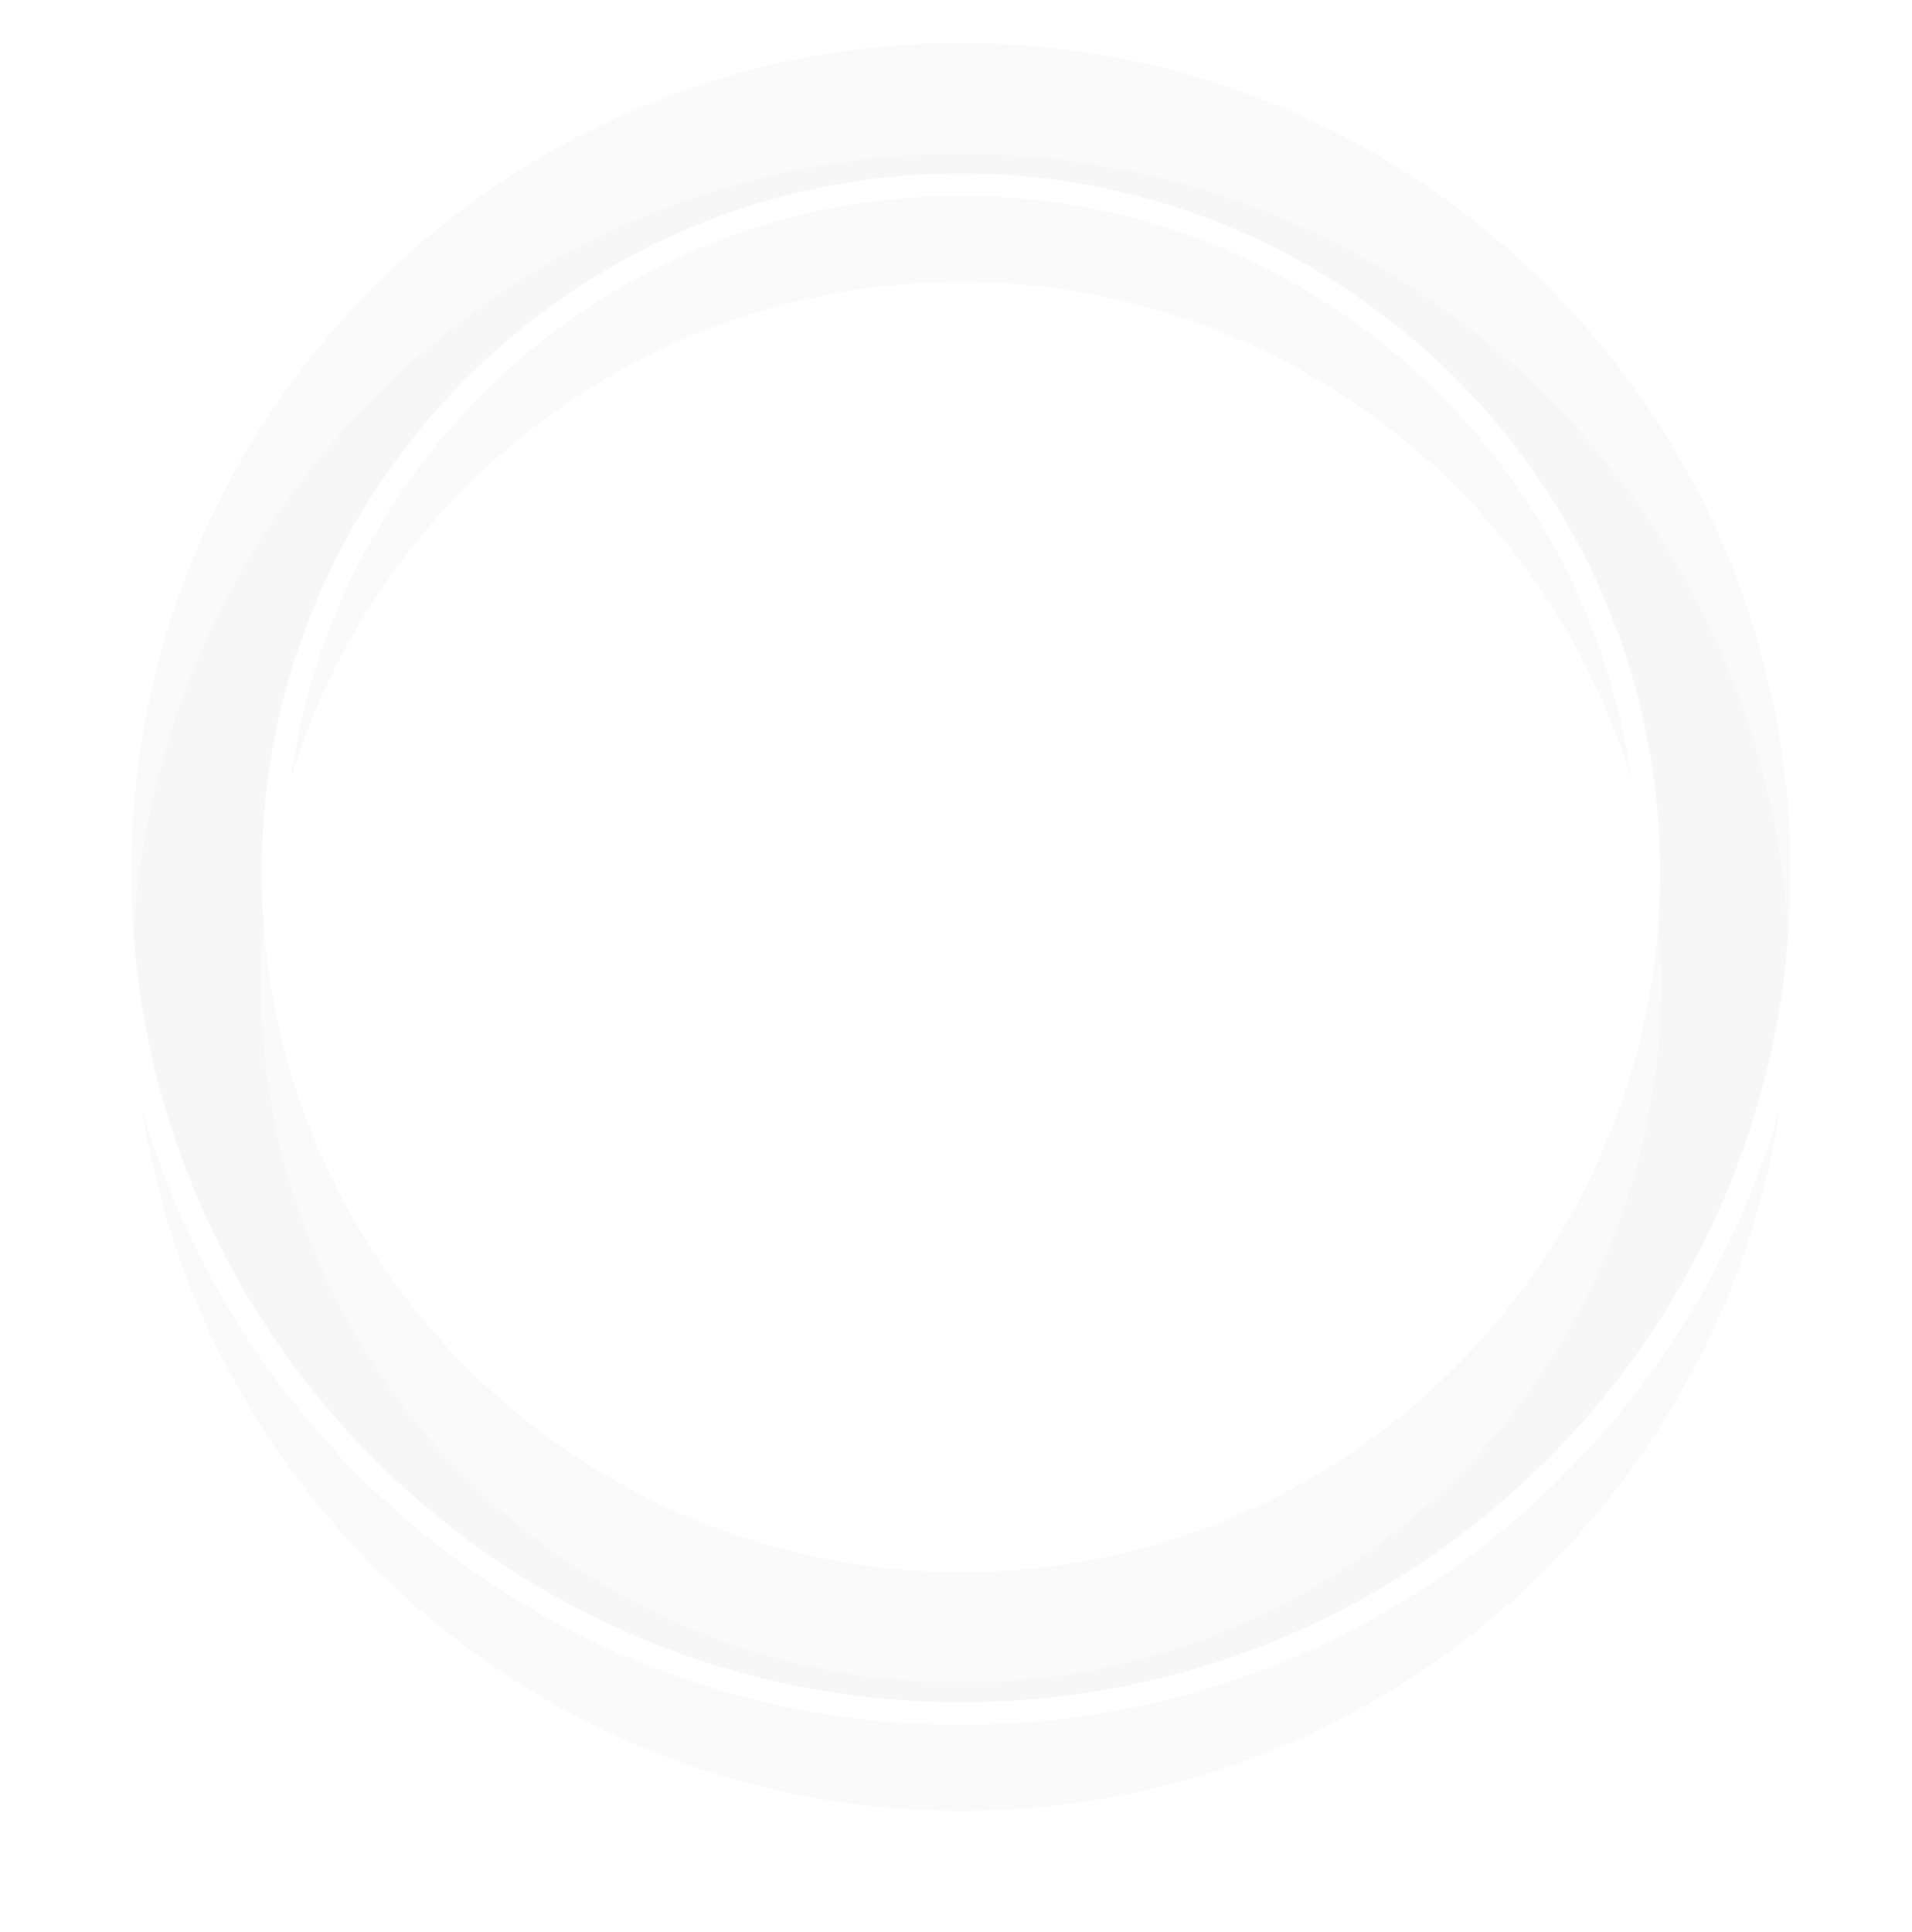 <svg width="390" height="394" xmlns="http://www.w3.org/2000/svg" xmlns:xlink="http://www.w3.org/1999/xlink" xml:space="preserve" overflow="hidden"><defs><filter id="fx0" x="-10%" y="-10%" width="120%" height="120%" filterUnits="userSpaceOnUse" primitiveUnits="userSpaceOnUse"><feComponentTransfer color-interpolation-filters="sRGB"><feFuncR type="discrete" tableValues="0.949 0.949"/><feFuncG type="discrete" tableValues="0.949 0.949"/><feFuncB type="discrete" tableValues="0.949 0.949"/><feFuncA type="linear" slope="1" intercept="0"/></feComponentTransfer><feGaussianBlur stdDeviation="6.111 6.111"/></filter><clipPath id="clip1"><rect x="632" y="1045" width="390" height="394"/></clipPath><clipPath id="clip2"><rect x="-18.333" y="-18.333" width="424.667" height="423.667"/></clipPath><clipPath id="clip3"><rect x="0" y="0" width="388" height="387"/></clipPath></defs><g clip-path="url(#clip1)" transform="translate(-632 -1045)"><g clip-path="url(#clip2)" filter="url(#fx0)" transform="translate(634 1052)"><g clip-path="url(#clip3)"><path d="M22.5 193.352C22.5 98.635 99.283 21.852 194 21.852 288.717 21.852 365.5 98.635 365.5 193.352 365.5 288.069 288.717 364.852 194 364.852 99.283 364.852 22.5 288.069 22.5 193.352ZM53.665 193.352C53.665 270.857 116.495 333.688 194 333.688 271.505 333.688 334.335 270.857 334.335 193.352 334.335 115.847 271.505 53.017 194 53.017 116.495 53.017 53.665 115.847 53.665 193.352Z" stroke="#FFFFFF" stroke-width="5" stroke-linecap="butt" stroke-linejoin="miter" stroke-miterlimit="8" stroke-opacity="1" fill="#F2F2F2" fill-rule="evenodd" fill-opacity="0.329"/></g></g><path d="M656.5 1223C656.5 1128.28 733.283 1051.5 828 1051.5 922.717 1051.5 999.5 1128.28 999.5 1223 999.5 1317.72 922.717 1394.5 828 1394.5 733.283 1394.5 656.5 1317.72 656.5 1223ZM687.665 1223C687.665 1300.51 750.495 1363.34 828 1363.34 905.505 1363.34 968.335 1300.51 968.335 1223 968.335 1145.49 905.505 1082.66 828 1082.66 750.495 1082.66 687.665 1145.49 687.665 1223Z" stroke="#FFFFFF" stroke-width="4.583" stroke-linecap="butt" stroke-linejoin="miter" stroke-miterlimit="8" stroke-opacity="1" fill="#F2F2F2" fill-rule="evenodd" fill-opacity="0.329"/></g></svg>